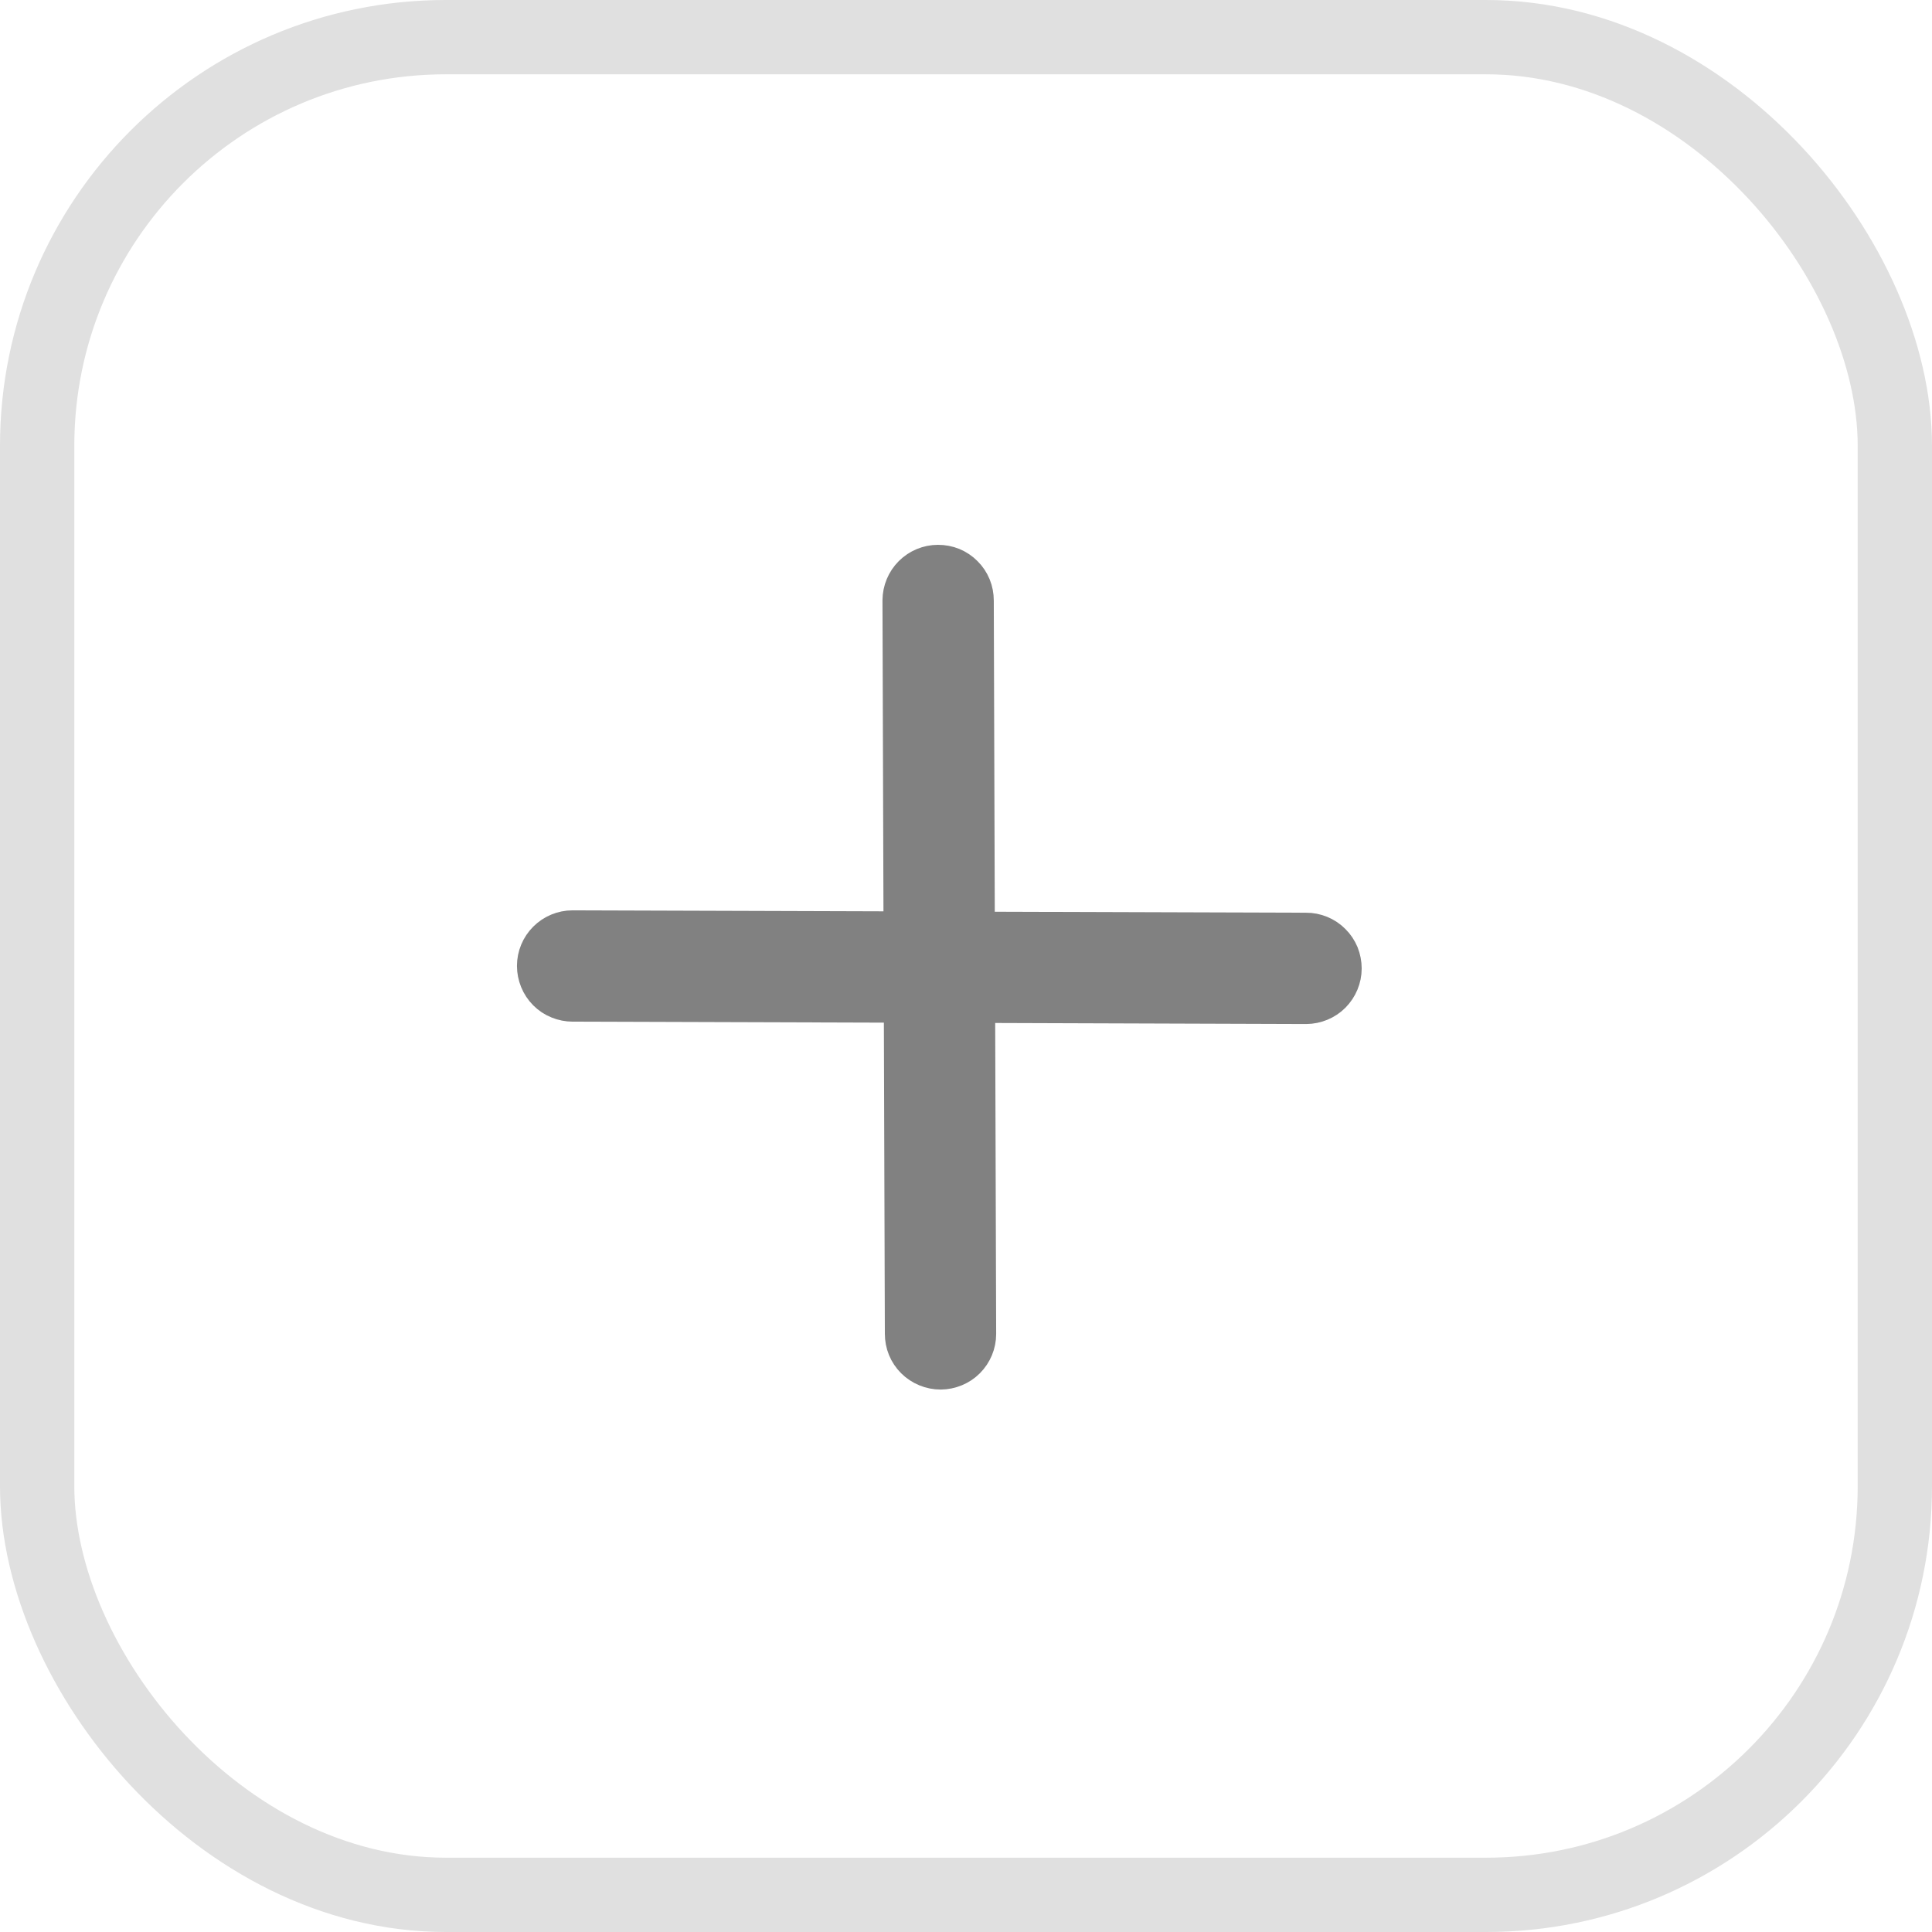 <svg width="26" height="26" viewBox="0 0 26 26" fill="none" xmlns="http://www.w3.org/2000/svg">
<g id="Group 40702">
<rect id="Rectangle 2040" x="0.5" y="0.5" width="25" height="25" rx="5.5" stroke="#E0E0E0"/>
<path id="Shape 614" d="M13.138 12.519L13.124 8.083C13.124 8.017 13.112 7.952 13.087 7.891C13.062 7.83 13.025 7.774 12.978 7.728C12.932 7.681 12.876 7.644 12.816 7.619C12.755 7.594 12.689 7.582 12.623 7.582C12.492 7.582 12.365 7.635 12.272 7.728C12.179 7.821 12.127 7.947 12.126 8.079L12.14 12.515L7.704 12.501C7.573 12.501 7.446 12.554 7.353 12.647C7.26 12.74 7.207 12.866 7.207 12.998C7.207 13.064 7.22 13.129 7.245 13.19C7.27 13.251 7.306 13.306 7.353 13.353C7.4 13.4 7.455 13.437 7.516 13.461C7.577 13.486 7.642 13.499 7.708 13.499L12.144 13.513L12.158 17.949C12.158 18.015 12.17 18.08 12.195 18.141C12.22 18.202 12.257 18.257 12.304 18.304C12.35 18.35 12.406 18.387 12.467 18.412C12.527 18.437 12.593 18.45 12.659 18.45C12.79 18.449 12.917 18.397 13.01 18.304C13.103 18.211 13.156 18.084 13.156 17.952L13.142 13.516L17.578 13.531C17.709 13.53 17.836 13.478 17.929 13.385C18.022 13.291 18.075 13.165 18.075 13.033C18.075 12.968 18.062 12.902 18.038 12.841C18.012 12.78 17.976 12.725 17.929 12.679C17.883 12.632 17.827 12.595 17.766 12.57C17.705 12.545 17.64 12.532 17.574 12.533L13.138 12.519Z" fill="#818181" stroke="#818181" stroke-width="0.5"/>
</g>
</svg>
